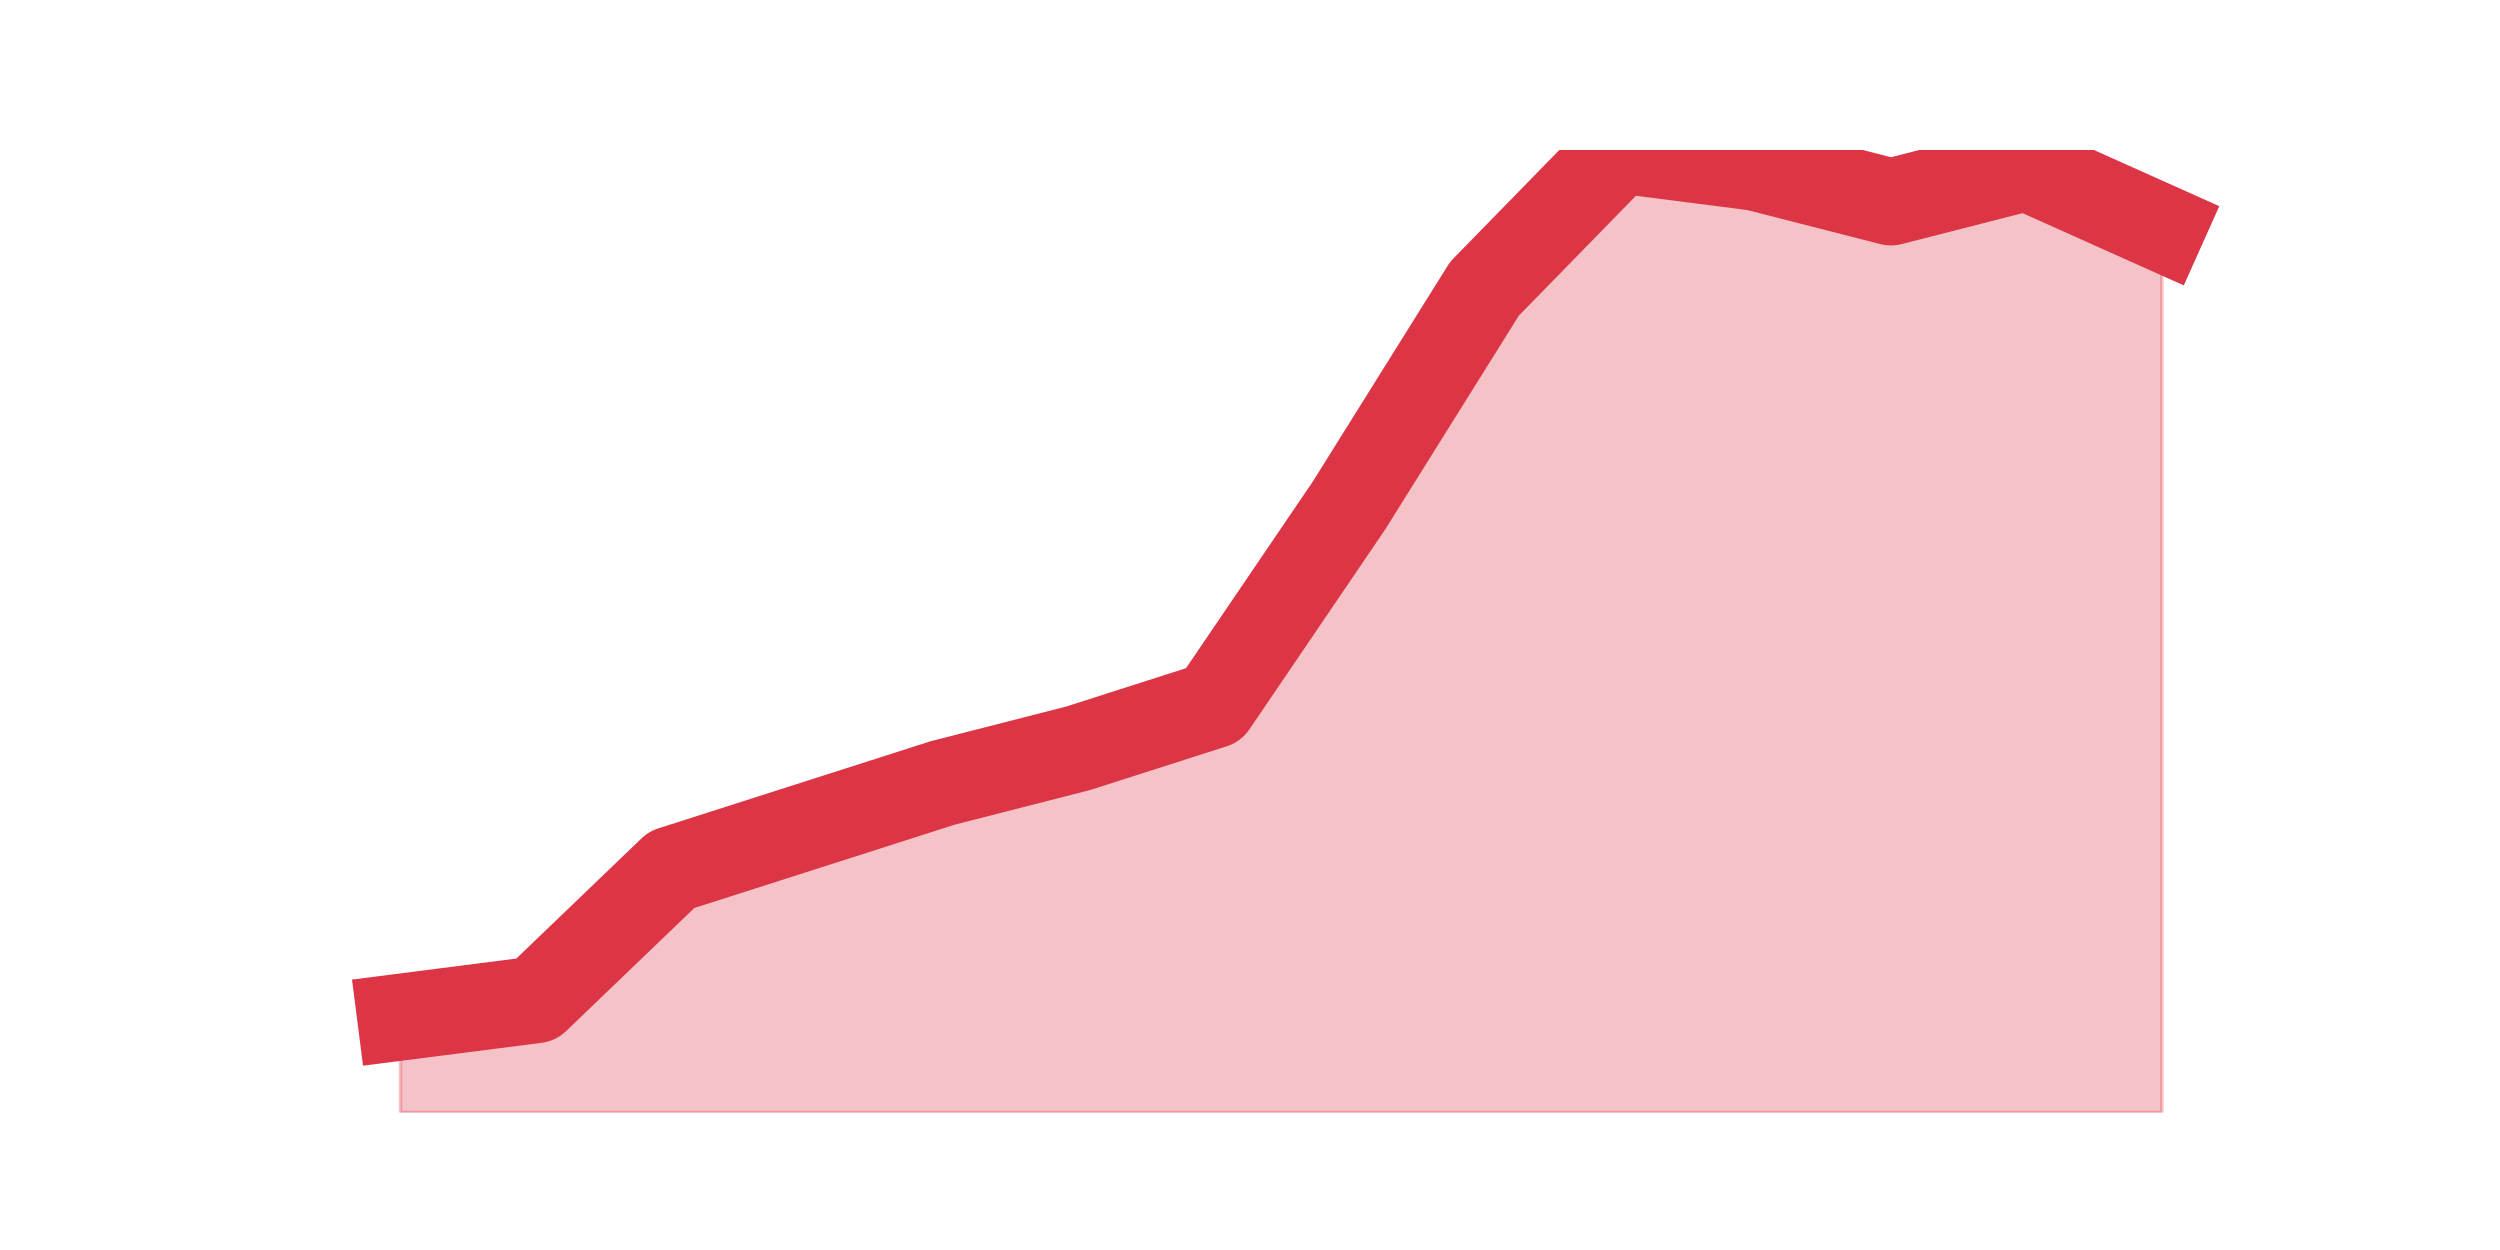 <?xml version="1.0" encoding="utf-8" standalone="no"?>
<!DOCTYPE svg PUBLIC "-//W3C//DTD SVG 1.1//EN"
  "http://www.w3.org/Graphics/SVG/1.1/DTD/svg11.dtd">
<svg height="360pt" version="1.1" viewBox="0 0 720 360" width="720pt" xmlns="http://www.w3.org/2000/svg" xmlns:xlink="http://www.w3.org/1999/xlink">
 <defs>
  <style type="text/css">*{stroke-linecap:butt;stroke-linejoin:round;}</style>
 </defs>
 <g id="figure_1">
  <g id="patch_1">
   <path d="M 0 360 
L 720 360 
L 720 0 
L 0 0 
z
" style="fill:none;"/>
  </g>
  <g id="axes_1">
   <g id="matplotlib.axis_1"/>
   <g id="matplotlib.axis_2"/>
   <g id="PolyCollection_1">
    <defs>
     <path d="M 115.364 -67.07 
L 115.364 -39.6 
L 154.385 -39.6 
L 193.406 -39.6 
L 232.427 -39.6 
L 271.448 -39.6 
L 310.469 -39.6 
L 349.49 -39.6 
L 388.51 -39.6 
L 427.531 -39.6 
L 466.552 -39.6 
L 505.573 -39.6 
L 544.594 -39.6 
L 583.615 -39.6 
L 622.636 -39.6 
L 622.636 -294.324 
L 622.636 -294.324 
L 583.615 -311.805 
L 544.594 -301.816 
L 505.573 -311.805 
L 466.552 -316.8 
L 427.531 -276.843 
L 388.51 -214.411 
L 349.49 -156.973 
L 310.469 -144.486 
L 271.448 -134.497 
L 232.427 -122.011 
L 193.406 -109.524 
L 154.385 -72.065 
L 115.364 -67.07 
z
" id="m866af42135" style="stroke:#dc3545;stroke-opacity:0.3;"/>
    </defs>
    <g clip-path="url(#pa609f0c1ff)">
     <use style="fill:#dc3545;fill-opacity:0.3;stroke:#dc3545;stroke-opacity:0.3;" x="0" xlink:href="#m866af42135" y="360"/>
    </g>
   </g>
   <g id="line2d_1">
    <path clip-path="url(#pa609f0c1ff)" d="M 115.364 292.93 
L 154.385 287.935 
L 193.406 250.476 
L 232.427 237.989 
L 271.448 225.503 
L 310.469 215.514 
L 349.49 203.027 
L 388.51 145.589 
L 427.531 83.157 
L 466.552 43.2 
L 505.573 48.195 
L 544.594 58.184 
L 583.615 48.195 
L 622.636 65.676 
" style="fill:none;stroke:#dc3545;stroke-linecap:square;stroke-width:25;"/>
   </g>
  </g>
 </g>
 <defs>
  <clipPath id="pa609f0c1ff">
   <rect height="277.2" width="558" x="90" y="43.2"/>
  </clipPath>
 </defs>
</svg>
